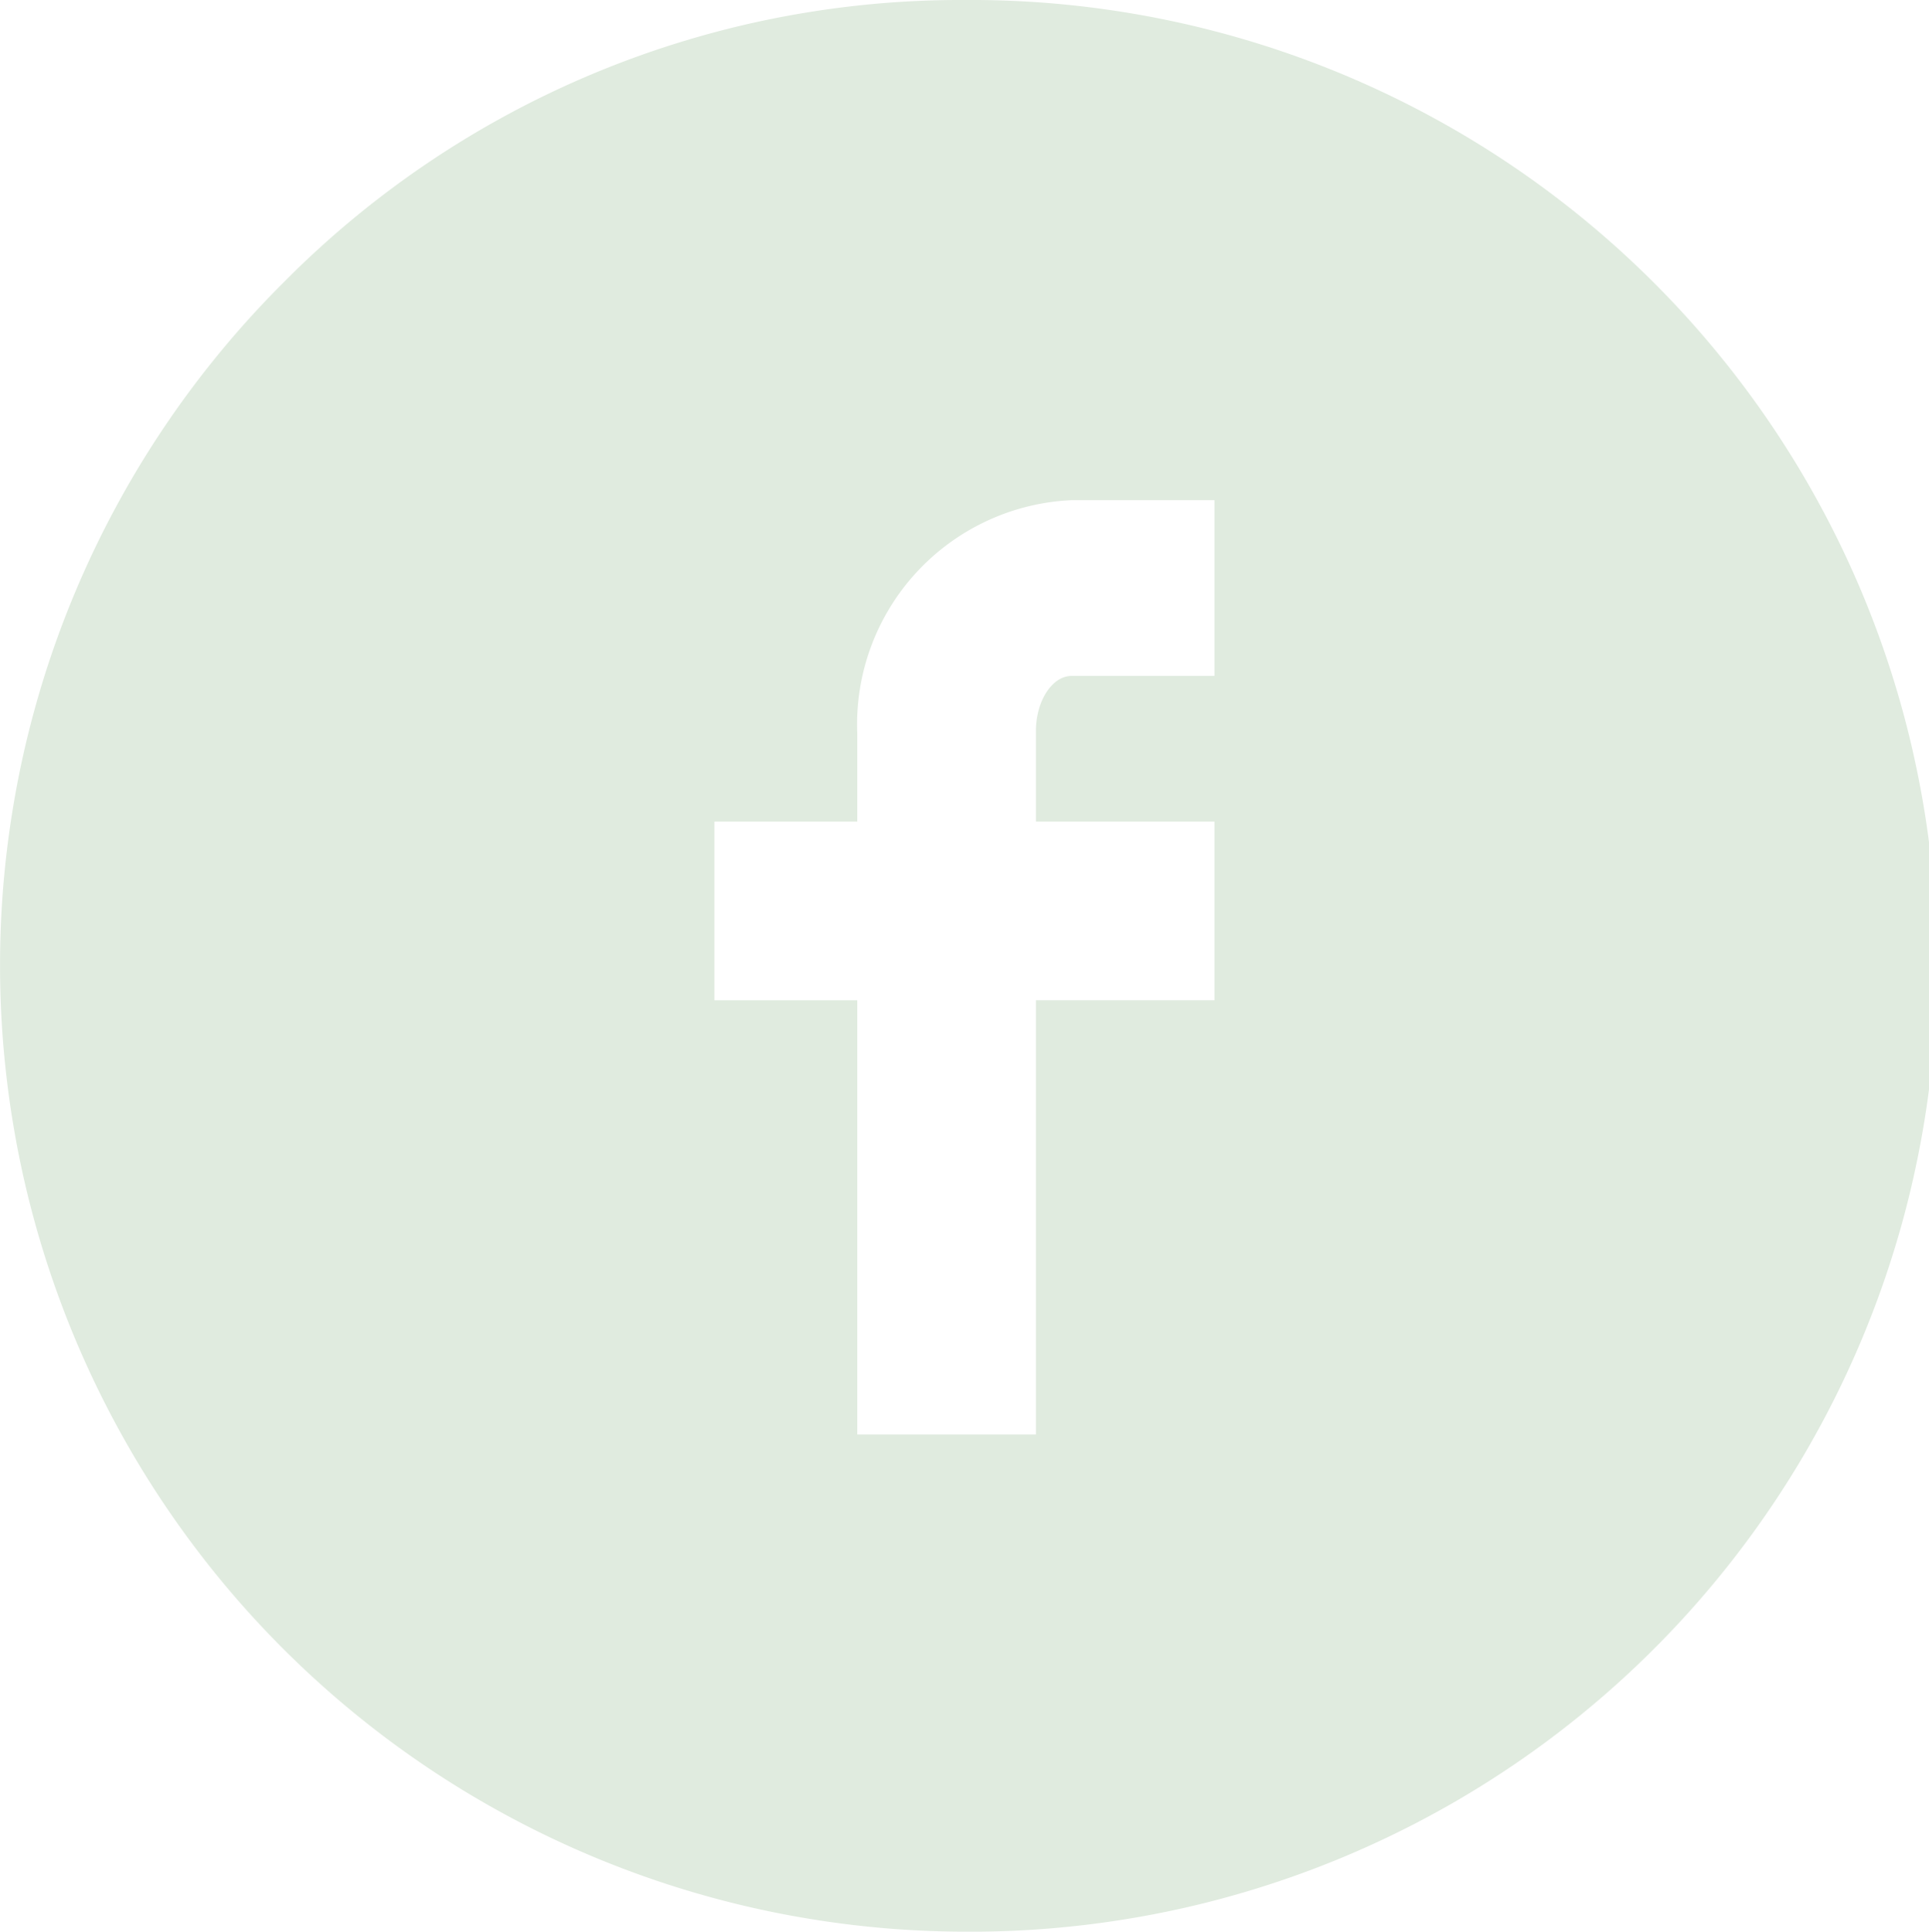 <svg xmlns="http://www.w3.org/2000/svg" width="42.804" height="42.865" viewBox="0 0 42.804 42.865"><defs><style>.a{fill:#e0ebdf;}</style></defs><g transform="translate(-3.599 -3.568)"><path class="a" d="M25,46.433a21.441,21.441,0,0,1-21.4-21.4A21.386,21.386,0,0,1,9.879,9.848,21.133,21.133,0,0,1,25,3.568a21.433,21.433,0,1,1,0,42.865ZM22.622,21.8H19.451v3.964h3.171V35.4h3.964V25.763h3.963V21.8H26.586V19.787c0-.671.365-1.22.791-1.22h3.172v-3.9H27.377a4.983,4.983,0,0,0-4.755,5.183V21.8Z"/></g></svg>